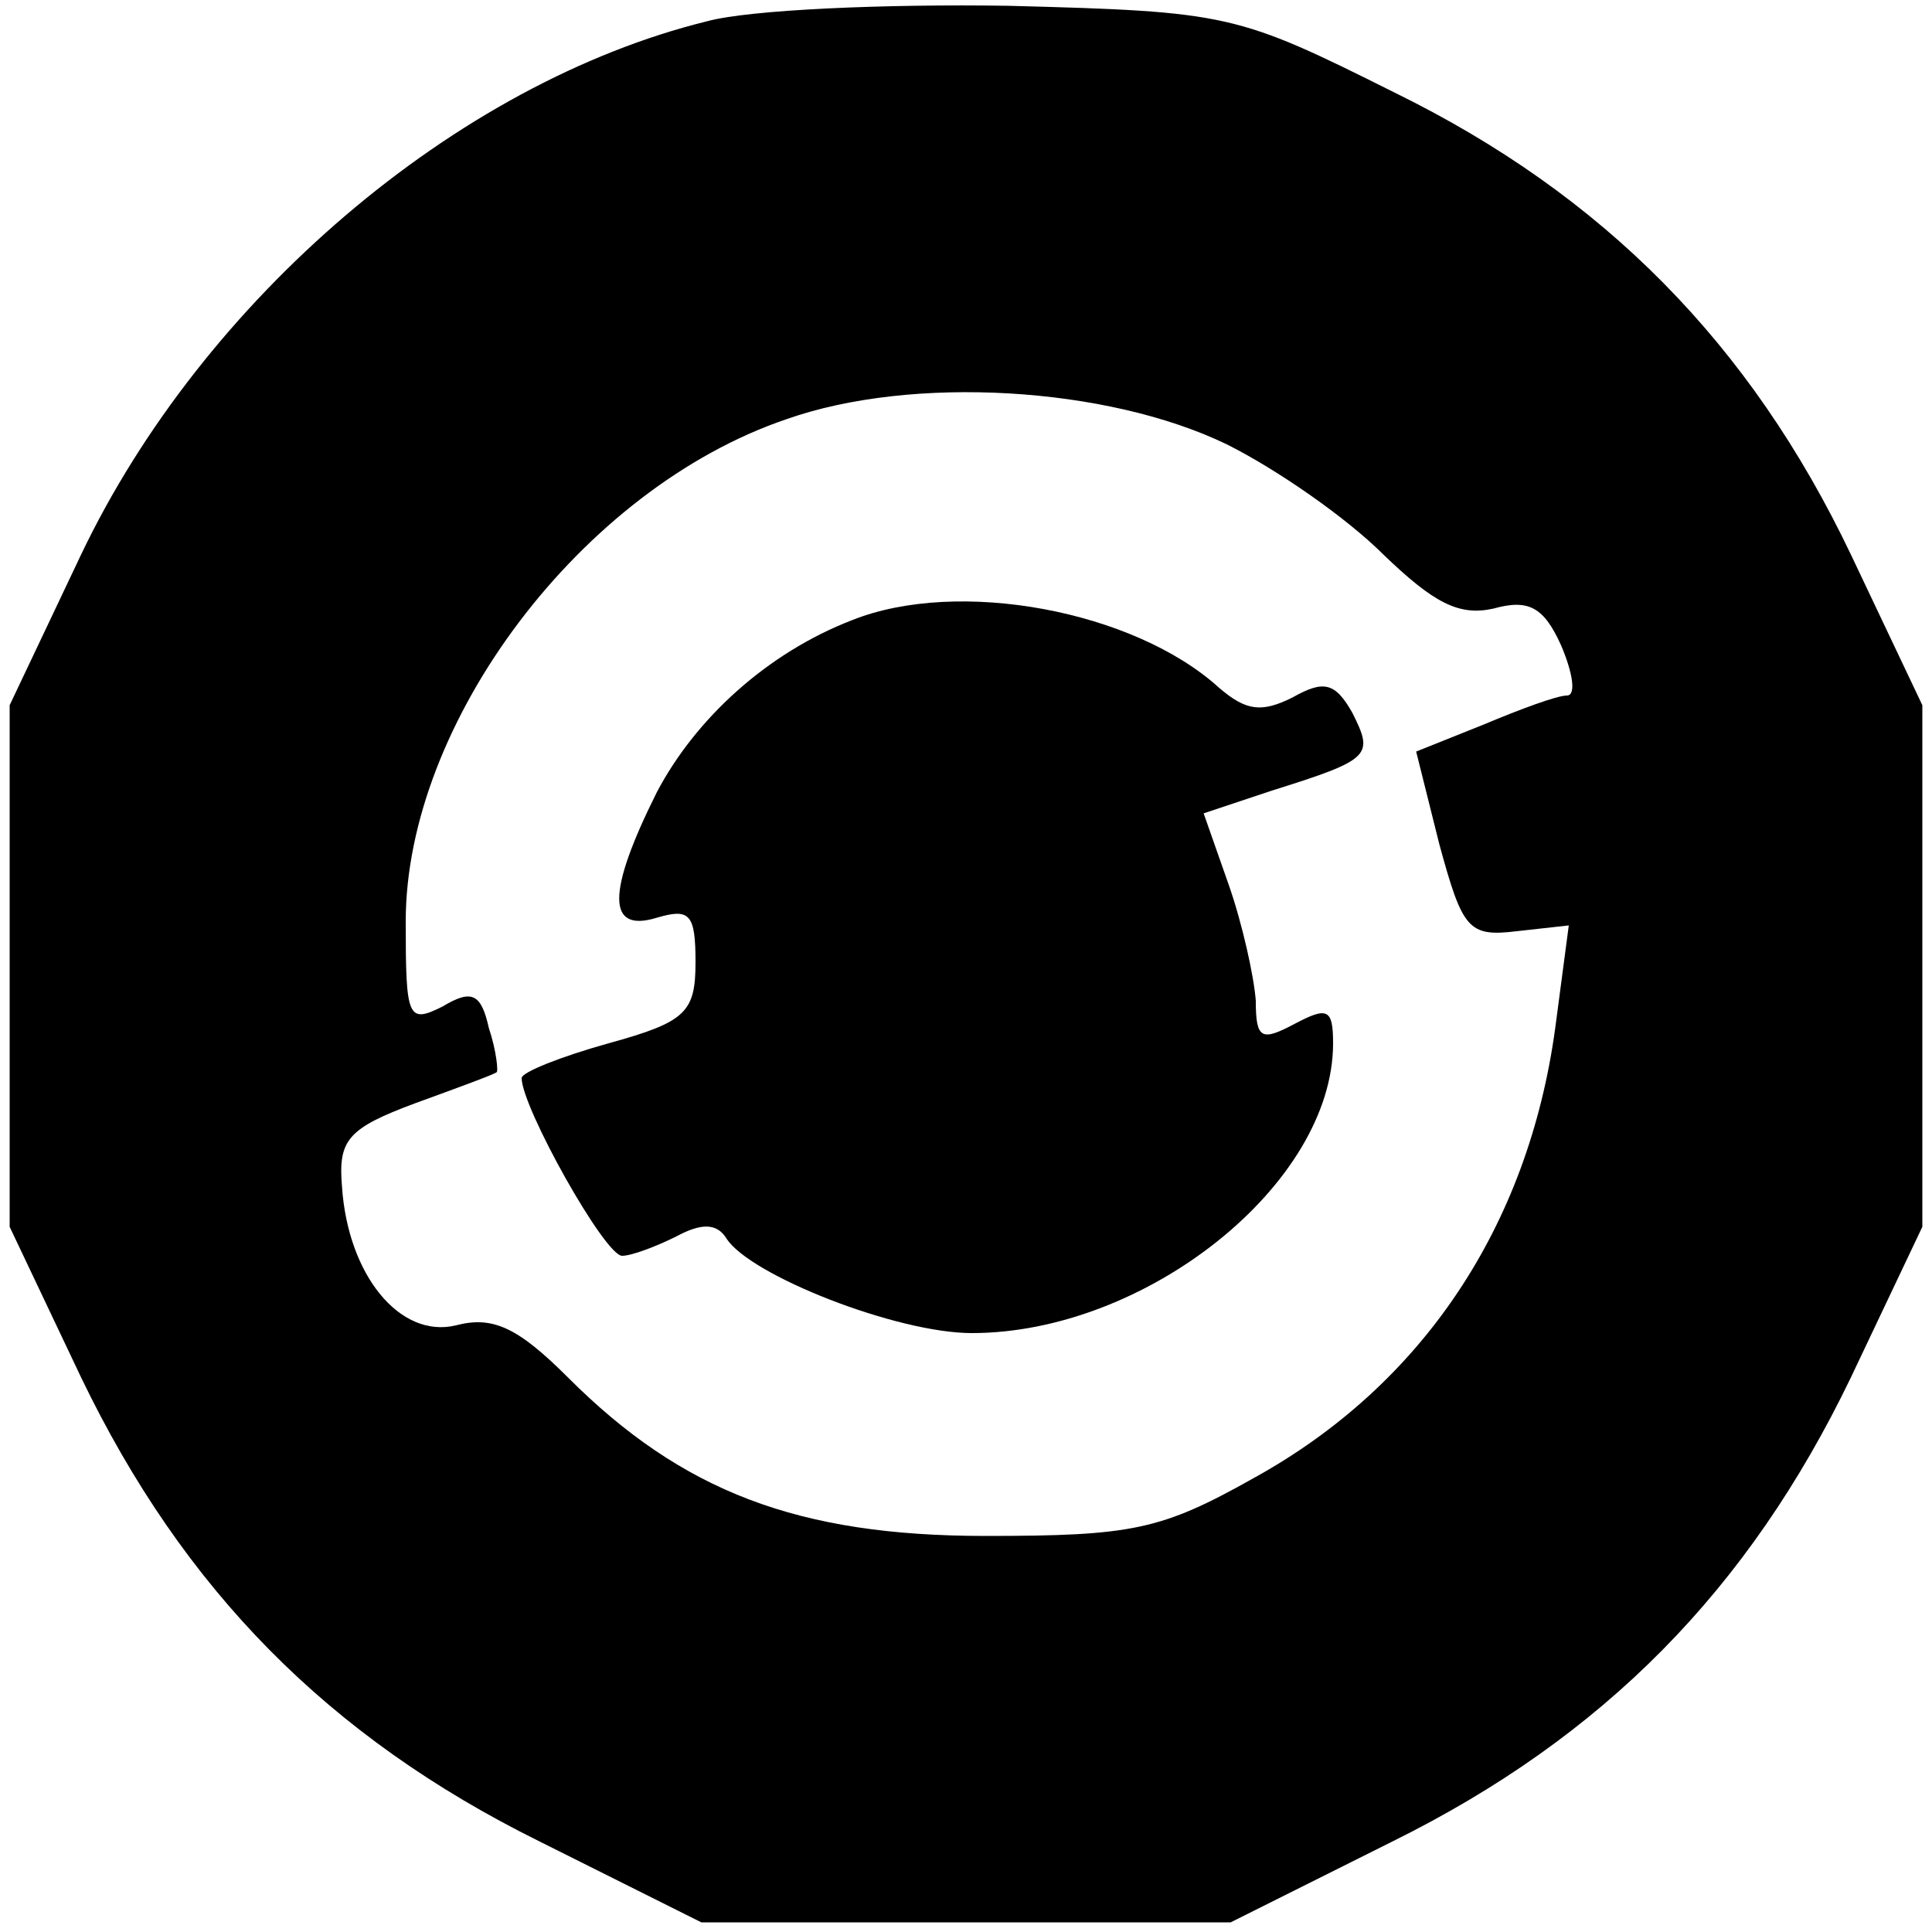 <?xml version="1.0" standalone="no"?>
<!DOCTYPE svg PUBLIC "-//W3C//DTD SVG 20010904//EN"
 "http://www.w3.org/TR/2001/REC-SVG-20010904/DTD/svg10.dtd">
<svg version="1.0" xmlns="http://www.w3.org/2000/svg"
 width="100pt" height="100pt" viewBox="0 0 100 100"
 preserveAspectRatio="xMidYMid meet">
<g transform="translate(0,100) scale(0.1,-0.1)"
fill="#000000" stroke="none">
<path d="M366 989 c-130 -32 -261 -144 -324 -276 l-37 -78 0 -135 0 -135 37
-78 c53 -110 128 -186 237 -240 l84 -42 137 0 137 0 84 42 c109 54 184 130
237 240 l37 78 0 135 0 135 -37 78 c-52 109 -128 186 -236 239 -82 41 -86 42
-200 45 -64 1 -134 -2 -156 -8z m269 -219 c26 -13 62 -38 81 -57 26 -25 39
-32 57 -28 18 5 26 1 35 -19 6 -14 8 -26 3 -26 -5 0 -24 -7 -43 -15 l-35 -14
12 -48 c12 -44 15 -48 40 -45 l27 3 -7 -53 c-14 -103 -69 -185 -156 -233 -48
-27 -63 -30 -139 -30 -97 0 -157 23 -216 82 -26 26 -39 32 -58 27 -29 -7 -56
26 -59 72 -2 24 3 30 38 43 22 8 41 15 42 16 1 0 0 11 -4 23 -4 18 -9 20 -24
11 -18 -9 -19 -6 -19 44 0 103 91 224 197 260 65 23 166 17 228 -13z"/>
<path d="M441 679 c-44 -17 -81 -51 -101 -89 -26 -52 -26 -73 0 -65 17 5 20 2
20 -23 0 -26 -5 -31 -45 -42 -25 -7 -45 -15 -45 -18 0 -15 43 -92 52 -92 5 0
18 5 28 10 13 7 21 7 26 -1 12 -19 88 -49 127 -49 90 0 187 77 187 150 0 18
-3 19 -20 10 -17 -9 -20 -8 -20 12 -1 13 -7 40 -14 60 l-13 37 36 12 c51 16
52 18 41 40 -9 16 -15 17 -31 8 -16 -8 -24 -7 -38 5 -44 40 -135 57 -190 35z"/>
</g>
</svg>
